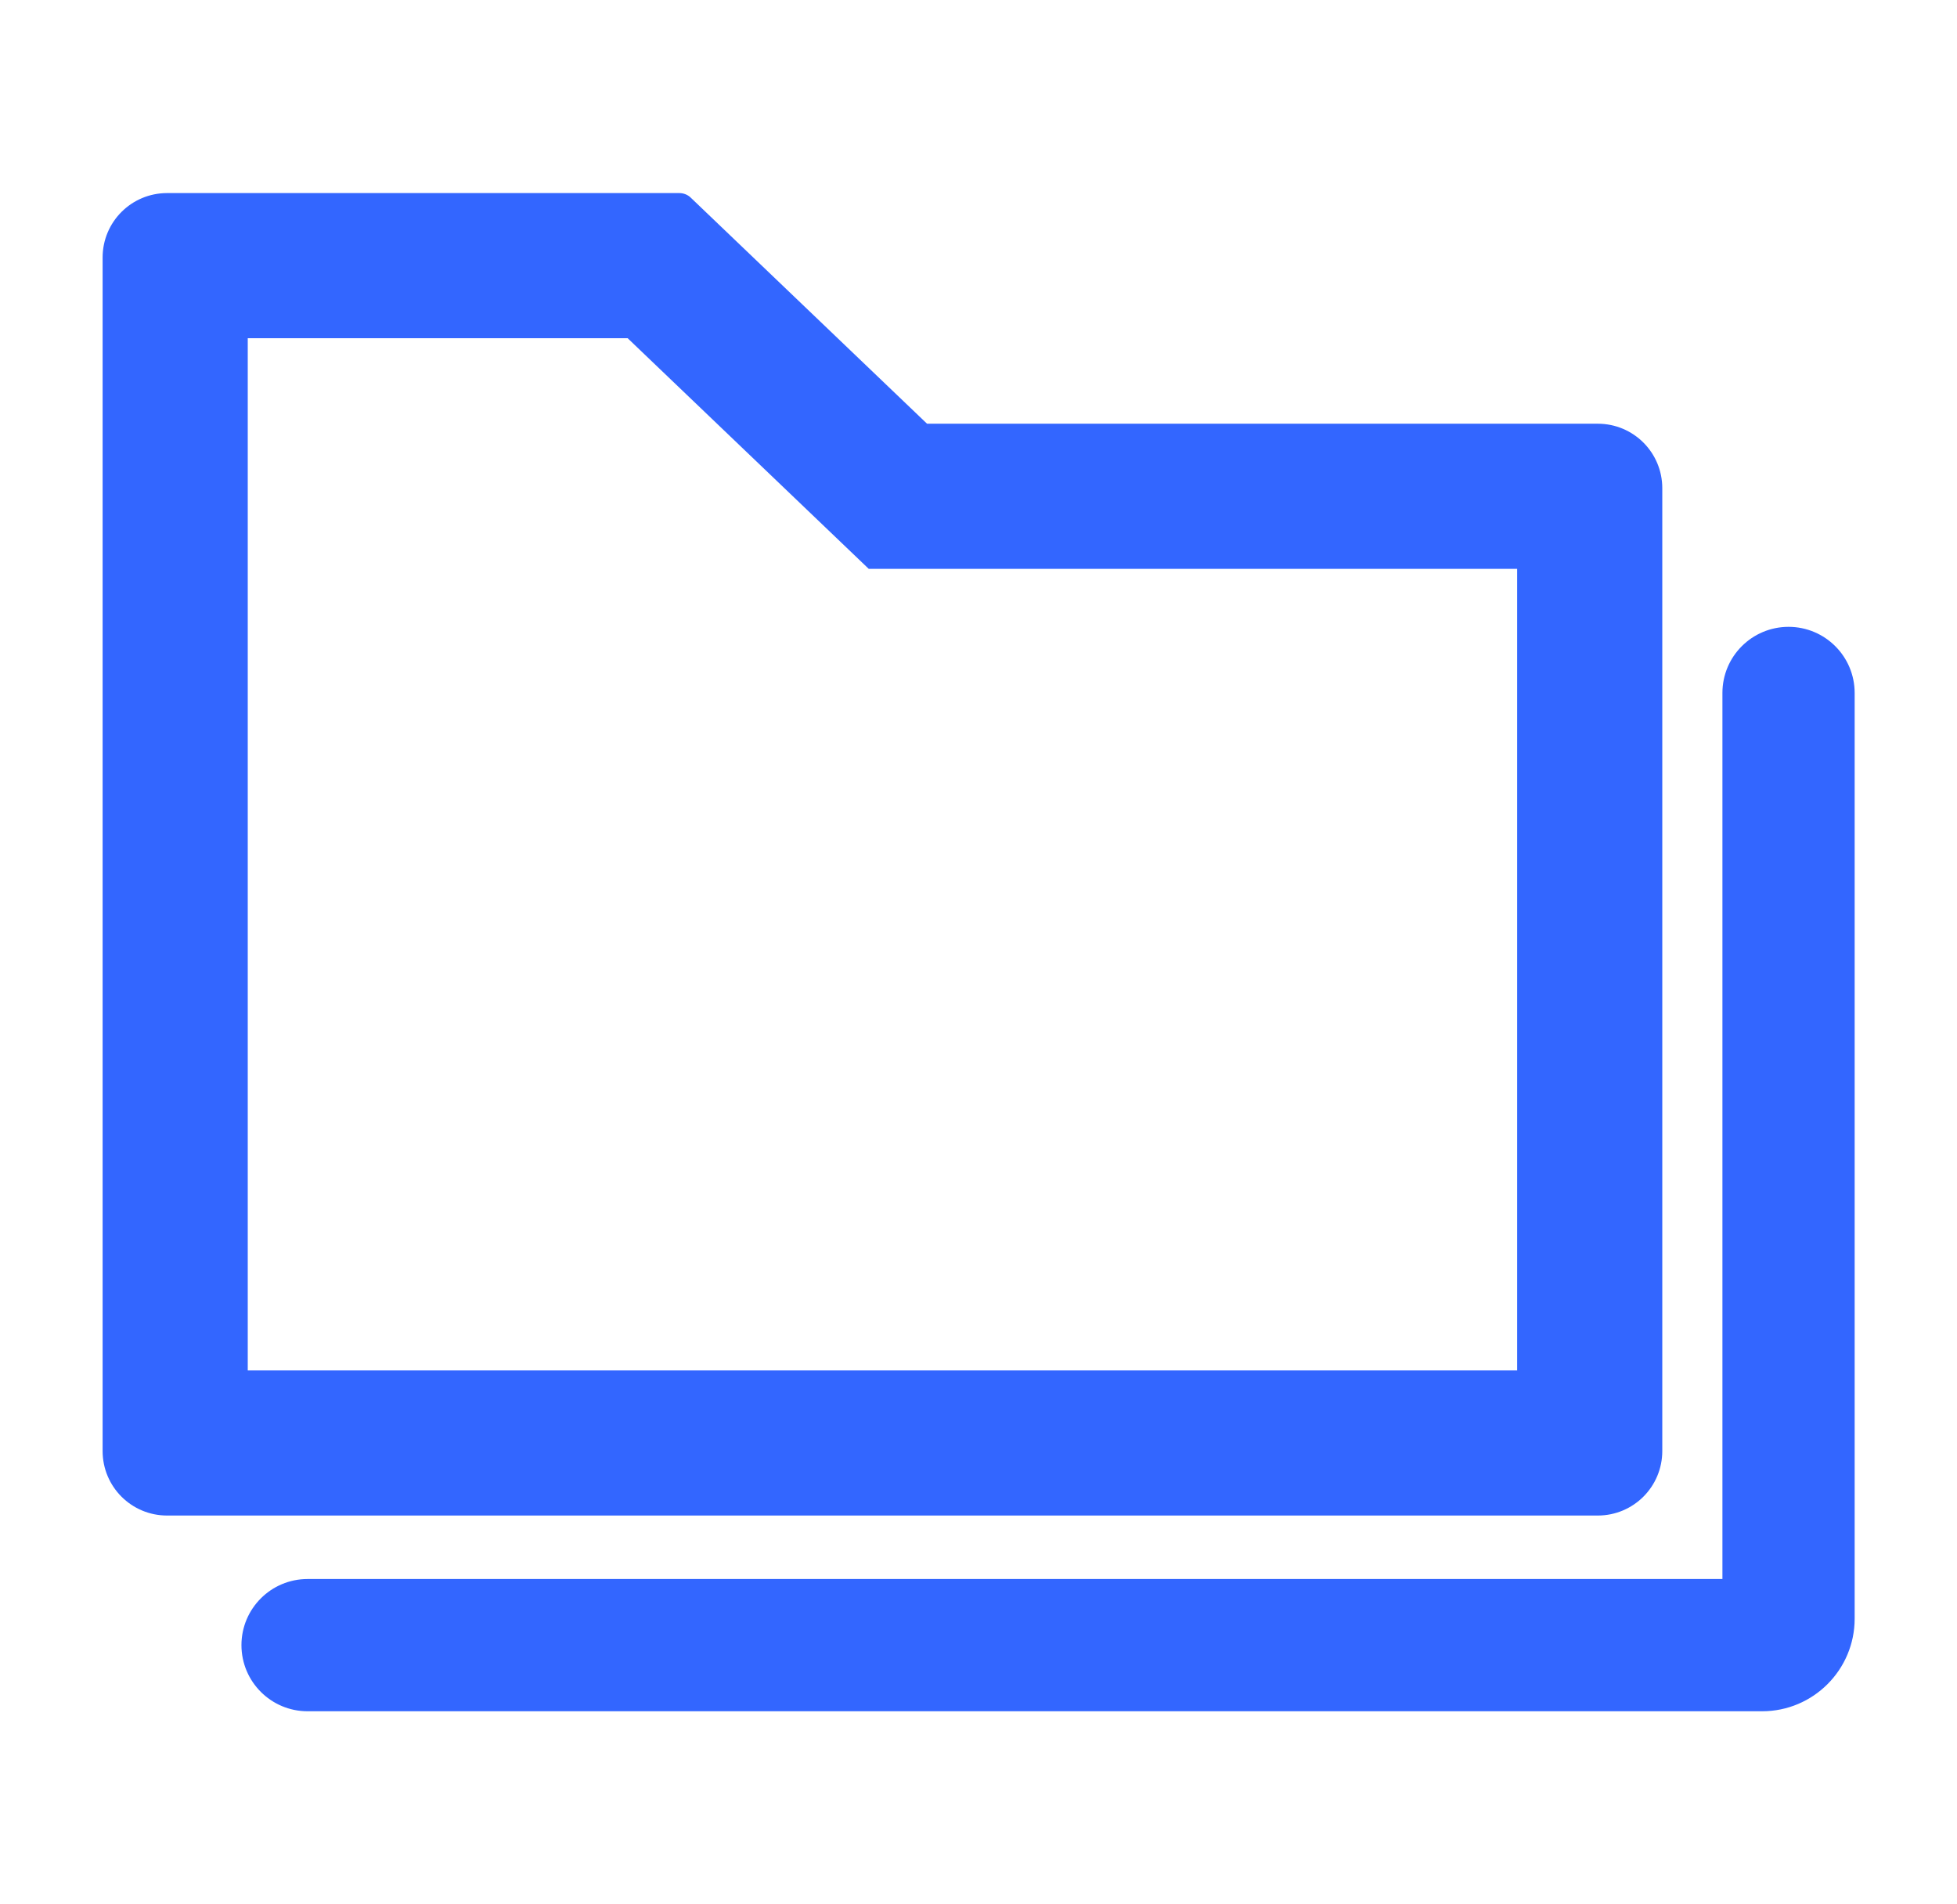<svg width="37" height="36" viewBox="0 0 37 36" fill="none" xmlns="http://www.w3.org/2000/svg">
<path fill-rule="evenodd" clip-rule="evenodd" d="M17.527 8.01H30.208C30.883 8.01 31.428 8.555 31.428 9.229V27.43C31.428 28.105 30.883 28.65 30.208 28.65H3.159C2.485 28.65 1.94 28.105 1.94 27.43V4.869C1.94 4.195 2.485 3.65 3.159 3.65H12.847C12.925 3.651 13 3.68 13.057 3.734L17.527 8.01ZM4.684 25.906H28.684V10.754H16.425L11.867 6.394H4.684V25.906Z" fill="#3366FF"/>
<path d="M35.065 13.1C35.065 12.409 34.505 11.85 33.815 11.85C33.125 11.85 32.565 12.409 32.565 13.1V29.85H5.815C5.125 29.85 4.565 30.41 4.565 31.1C4.565 31.79 5.125 32.35 5.815 32.35H33.315C34.281 32.35 35.065 31.566 35.065 30.6V13.1Z" fill="#3366FF"/>
</svg>
